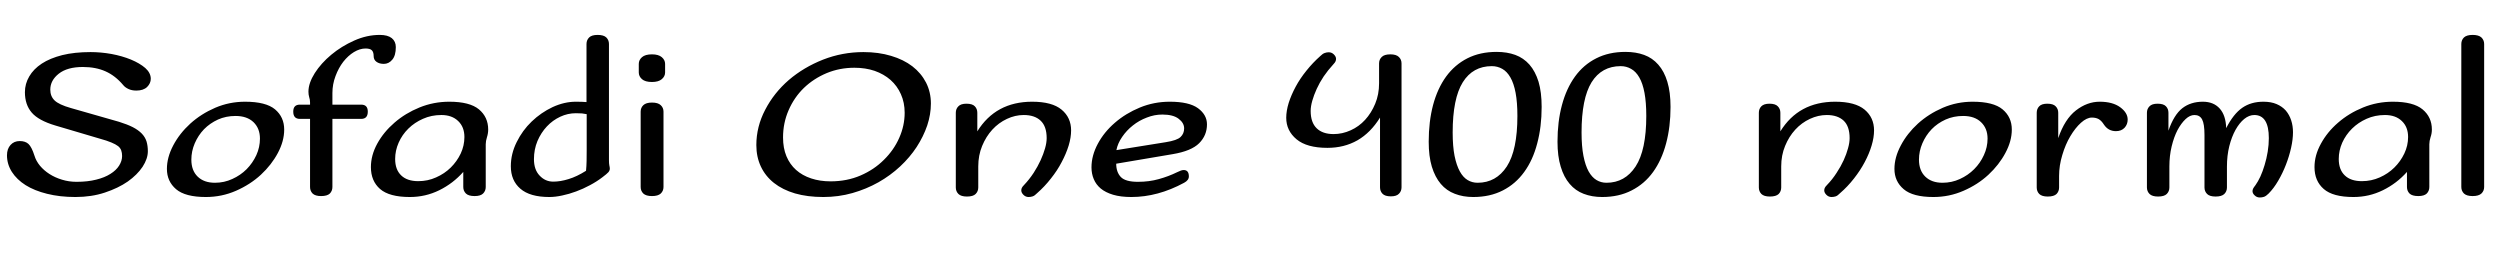 <svg xmlns="http://www.w3.org/2000/svg" xmlns:xlink="http://www.w3.org/1999/xlink" width="264.96" height="27.984"><path fill="black" d="M8.11 19.27L8.11 19.27Q9.29 19.27 10.19 19.04Q11.09 18.82 11.70 18.43Q12.31 18.05 12.62 17.56Q12.94 17.06 12.94 16.54L12.94 16.54Q12.94 16.20 12.85 15.95Q12.77 15.70 12.52 15.49Q12.26 15.29 11.80 15.10Q11.33 14.90 10.56 14.69L10.56 14.69L5.86 13.30Q4.08 12.77 3.36 11.93Q2.64 11.09 2.64 9.77L2.64 9.77Q2.64 8.88 3.10 8.10Q3.55 7.32 4.43 6.74Q5.30 6.17 6.60 5.84Q7.90 5.52 9.60 5.52L9.60 5.52Q10.68 5.52 11.81 5.72Q12.94 5.93 13.87 6.31Q14.81 6.70 15.40 7.21Q15.98 7.73 15.98 8.35L15.98 8.35Q15.98 8.83 15.59 9.22Q15.19 9.60 14.45 9.60L14.45 9.60Q13.97 9.60 13.61 9.43Q13.25 9.26 13.06 9.02L13.06 9.02Q12.22 8.02 11.18 7.56Q10.15 7.10 8.78 7.10L8.78 7.10Q7.13 7.10 6.23 7.81Q5.33 8.52 5.33 9.50L5.33 9.50Q5.33 10.20 5.78 10.64Q6.24 11.09 7.51 11.45L7.51 11.45L12.62 12.91Q13.49 13.18 14.08 13.48Q14.66 13.78 15.02 14.15Q15.38 14.52 15.53 14.99Q15.67 15.46 15.67 16.03L15.67 16.03Q15.67 16.82 15.11 17.68Q14.54 18.53 13.54 19.24Q12.53 19.94 11.11 20.41Q9.70 20.88 7.99 20.88L7.99 20.88Q6.34 20.88 4.99 20.54Q3.65 20.21 2.71 19.62Q1.78 19.03 1.26 18.22Q0.74 17.40 0.74 16.46L0.74 16.46Q0.74 15.77 1.12 15.36Q1.49 14.95 2.09 14.95L2.09 14.95Q2.69 14.95 3.02 15.26Q3.36 15.58 3.65 16.49L3.65 16.49Q3.82 17.06 4.24 17.57Q4.66 18.07 5.24 18.44Q5.83 18.82 6.56 19.04Q7.30 19.27 8.11 19.27ZM25.97 10.78L25.97 10.78Q28.18 10.78 29.15 11.59Q30.12 12.41 30.12 13.73L30.12 13.73Q30.12 14.95 29.45 16.21Q28.78 17.47 27.65 18.52Q26.52 19.56 25.01 20.22Q23.50 20.88 21.82 20.88L21.82 20.88Q19.63 20.88 18.66 20.05Q17.69 19.22 17.69 17.90L17.69 17.90Q17.69 16.68 18.36 15.41Q19.03 14.14 20.17 13.10Q21.31 12.07 22.81 11.42Q24.31 10.78 25.97 10.78ZM24.96 12.29L24.96 12.29Q23.95 12.29 23.10 12.67Q22.25 13.06 21.62 13.70Q21 14.35 20.64 15.19Q20.28 16.03 20.28 16.92L20.28 16.92Q20.28 18.07 20.95 18.72Q21.62 19.37 22.78 19.37L22.78 19.37Q23.76 19.37 24.62 18.97Q25.49 18.58 26.14 17.93Q26.78 17.28 27.17 16.44Q27.55 15.60 27.55 14.69L27.55 14.69Q27.55 13.61 26.87 12.95Q26.18 12.29 24.96 12.29ZM35.23 12.60L35.23 19.82Q35.23 20.23 34.96 20.51Q34.68 20.78 34.03 20.78L34.03 20.78Q33.41 20.78 33.13 20.51Q32.86 20.23 32.86 19.82L32.86 19.82L32.86 12.60L31.78 12.60Q31.08 12.60 31.08 11.83L31.08 11.83Q31.08 11.09 31.78 11.09L31.78 11.09L32.86 11.09L32.86 10.85Q32.86 10.56 32.77 10.30Q32.69 10.03 32.69 9.72L32.69 9.72Q32.69 8.81 33.36 7.75Q34.03 6.70 35.11 5.80Q36.19 4.90 37.54 4.30Q38.88 3.70 40.25 3.70L40.25 3.70Q41.09 3.70 41.52 4.04Q41.95 4.39 41.95 4.99L41.95 4.99Q41.95 5.88 41.58 6.32Q41.21 6.77 40.68 6.77L40.68 6.77Q40.20 6.77 39.90 6.55Q39.60 6.34 39.60 5.93L39.60 5.93Q39.60 5.52 39.41 5.33Q39.22 5.14 38.74 5.14L38.74 5.14Q38.14 5.14 37.51 5.52Q36.89 5.90 36.38 6.55Q35.88 7.20 35.56 8.06Q35.23 8.93 35.23 9.86L35.23 9.86L35.23 11.09L38.28 11.09Q38.98 11.09 38.98 11.83L38.98 11.83Q38.98 12.60 38.28 12.60L38.28 12.60L35.23 12.60ZM47.62 10.78L47.62 10.78Q49.78 10.78 50.76 11.59Q51.74 12.41 51.74 13.73L51.74 13.73Q51.74 14.14 51.61 14.54Q51.48 14.95 51.48 15.29L51.48 15.29L51.48 19.82Q51.48 20.23 51.20 20.51Q50.93 20.78 50.30 20.78L50.30 20.78Q49.66 20.78 49.38 20.51Q49.10 20.23 49.10 19.82L49.10 19.82L49.10 18.22Q48.02 19.44 46.56 20.16Q45.10 20.88 43.44 20.88L43.44 20.88Q41.26 20.88 40.28 20.03Q39.31 19.18 39.31 17.71L39.31 17.71Q39.31 16.46 39.98 15.23Q40.66 13.99 41.81 13.00Q42.96 12 44.46 11.39Q45.96 10.78 47.62 10.78ZM46.78 12.19L46.78 12.19Q45.72 12.19 44.83 12.59Q43.94 12.98 43.28 13.63Q42.62 14.28 42.25 15.12Q41.88 15.96 41.88 16.85L41.88 16.85Q41.88 17.98 42.52 18.59Q43.15 19.20 44.33 19.20L44.33 19.20Q45.34 19.20 46.22 18.80Q47.11 18.41 47.77 17.76Q48.43 17.11 48.83 16.27Q49.22 15.43 49.22 14.52L49.22 14.52Q49.22 13.46 48.56 12.83Q47.90 12.19 46.78 12.19ZM62.18 15.84L62.18 12.10Q61.92 12.05 61.68 12.02Q61.44 12 61.03 12L61.03 12Q60.17 12 59.38 12.37Q58.58 12.74 57.96 13.40Q57.34 14.06 56.96 14.95Q56.59 15.84 56.59 16.87L56.59 16.87Q56.59 17.98 57.19 18.61Q57.79 19.25 58.63 19.25L58.63 19.25Q59.40 19.25 60.26 18.98Q61.13 18.72 62.11 18.10L62.11 18.10Q62.16 17.59 62.17 17.05Q62.18 16.51 62.18 15.84L62.18 15.84ZM64.54 4.66L64.54 16.99Q64.54 17.33 64.58 17.53Q64.63 17.74 64.63 17.88L64.63 17.88Q64.63 18.07 64.48 18.25Q64.32 18.43 63.84 18.79L63.84 18.79Q63.24 19.25 62.52 19.63Q61.80 20.02 61.06 20.29Q60.31 20.57 59.58 20.72Q58.85 20.88 58.22 20.88L58.22 20.88Q56.16 20.88 55.15 20.00Q54.14 19.13 54.14 17.62L54.14 17.62Q54.14 16.30 54.76 15.06Q55.37 13.82 56.35 12.88Q57.34 11.93 58.57 11.35Q59.81 10.78 61.03 10.78L61.03 10.78Q61.37 10.78 61.67 10.79Q61.97 10.80 62.16 10.82L62.16 10.82L62.16 4.66Q62.16 4.25 62.44 3.97Q62.71 3.70 63.34 3.70L63.34 3.70Q63.98 3.70 64.26 3.97Q64.54 4.25 64.54 4.66L64.54 4.66ZM70.32 11.83L70.32 19.82Q70.32 20.23 70.03 20.51Q69.74 20.78 69.10 20.78L69.10 20.78Q68.47 20.78 68.18 20.51Q67.90 20.23 67.90 19.82L67.90 19.82L67.90 11.83Q67.90 11.42 68.18 11.15Q68.47 10.87 69.10 10.87L69.10 10.87Q69.74 10.87 70.03 11.15Q70.32 11.42 70.32 11.83L70.32 11.83ZM69.10 8.69L69.10 8.69Q68.38 8.69 68.04 8.39Q67.70 8.09 67.70 7.68L67.70 7.68L67.70 6.77Q67.70 6.36 68.04 6.06Q68.38 5.76 69.10 5.76L69.10 5.76Q69.79 5.76 70.14 6.06Q70.49 6.36 70.49 6.77L70.49 6.77L70.49 7.68Q70.49 8.09 70.14 8.39Q69.79 8.69 69.10 8.69ZM91.51 5.52L91.51 5.52Q93.12 5.52 94.44 5.92Q95.76 6.31 96.70 7.03Q97.63 7.75 98.15 8.76Q98.66 9.77 98.66 10.97L98.66 10.97Q98.66 12.12 98.27 13.30Q97.87 14.47 97.15 15.58Q96.43 16.68 95.40 17.64Q94.37 18.60 93.10 19.32Q91.82 20.04 90.35 20.46Q88.87 20.88 87.26 20.88L87.26 20.88Q85.58 20.88 84.26 20.50Q82.94 20.11 82.03 19.39Q81.12 18.67 80.64 17.65Q80.16 16.63 80.16 15.38L80.16 15.38Q80.16 13.42 81.10 11.63Q82.03 9.84 83.60 8.48Q85.18 7.13 87.23 6.32Q89.28 5.52 91.51 5.52ZM90.55 7.18L90.55 7.18Q88.99 7.18 87.61 7.75Q86.23 8.33 85.20 9.32Q84.17 10.32 83.58 11.68Q82.99 13.03 82.99 14.57L82.99 14.57Q82.99 15.70 83.35 16.56Q83.71 17.42 84.37 18.01Q85.03 18.60 85.97 18.91Q86.90 19.22 88.03 19.22L88.03 19.22Q89.76 19.22 91.20 18.60Q92.64 17.98 93.68 16.94Q94.73 15.91 95.30 14.62Q95.88 13.32 95.88 11.95L95.88 11.95Q95.88 10.87 95.48 9.98Q95.09 9.10 94.38 8.47Q93.67 7.85 92.70 7.51Q91.73 7.18 90.55 7.18ZM103.58 11.95L103.58 13.92Q105.53 10.78 109.39 10.78L109.39 10.78Q111.50 10.78 112.51 11.62Q113.52 12.46 113.52 13.82L113.52 13.82Q113.52 14.57 113.26 15.43Q112.99 16.30 112.52 17.18Q112.06 18.07 111.38 18.92Q110.71 19.78 109.92 20.47L109.92 20.47Q109.66 20.74 109.45 20.81Q109.25 20.88 109.01 20.88L109.01 20.88Q108.70 20.88 108.47 20.65Q108.24 20.42 108.24 20.18L108.24 20.18Q108.24 20.06 108.29 19.93Q108.34 19.80 108.53 19.61L108.53 19.61Q109.10 19.01 109.55 18.32Q109.99 17.64 110.29 16.98Q110.59 16.32 110.76 15.72Q110.93 15.12 110.93 14.64L110.93 14.64Q110.93 13.39 110.29 12.79Q109.66 12.19 108.50 12.19L108.50 12.19Q107.59 12.19 106.72 12.60Q105.84 13.01 105.17 13.74Q104.50 14.47 104.09 15.47Q103.68 16.46 103.68 17.64L103.68 17.64L103.68 19.87Q103.68 20.28 103.40 20.56Q103.13 20.83 102.48 20.83L102.48 20.83Q101.86 20.83 101.58 20.56Q101.30 20.28 101.30 19.87L101.30 19.87L101.30 11.95Q101.30 11.54 101.57 11.27Q101.83 10.99 102.43 10.99L102.43 10.99Q103.06 10.99 103.32 11.27Q103.58 11.54 103.58 11.95L103.58 11.95ZM123.98 10.78L123.98 10.78Q126.02 10.78 126.97 11.47Q127.92 12.17 127.92 13.18L127.92 13.18Q127.92 14.35 127.09 15.18Q126.26 16.01 124.27 16.34L124.27 16.34L118.30 17.35Q118.30 18.24 118.79 18.76Q119.28 19.27 120.60 19.27L120.60 19.27Q121.80 19.27 122.82 18.98Q123.84 18.70 124.78 18.24L124.78 18.24Q125.21 18.02 125.45 18.02L125.45 18.02Q126 18.02 126 18.70L126 18.70Q126 19.10 125.50 19.37L125.50 19.37Q122.71 20.88 119.90 20.88L119.90 20.88Q118.78 20.88 117.97 20.64Q117.17 20.40 116.66 19.98Q116.16 19.56 115.92 18.98Q115.68 18.41 115.68 17.74L115.68 17.74Q115.68 16.49 116.35 15.24Q117.02 13.99 118.16 13.01Q119.30 12.02 120.80 11.40Q122.30 10.78 123.98 10.78ZM123.19 12.14L123.19 12.14Q122.35 12.14 121.54 12.46Q120.72 12.77 120.06 13.30Q119.40 13.82 118.93 14.51Q118.46 15.19 118.32 15.91L118.32 15.91L123.55 15.07Q124.75 14.88 125.12 14.52Q125.50 14.16 125.50 13.61L125.50 13.61Q125.50 13.03 124.92 12.59Q124.34 12.14 123.19 12.14ZM146.26 19.85L146.26 12.46Q145.27 14.06 143.87 14.87Q142.46 15.67 140.69 15.67L140.69 15.67Q138.50 15.67 137.41 14.76Q136.32 13.85 136.32 12.48L136.32 12.48Q136.32 11.76 136.58 10.91Q136.85 10.06 137.32 9.19Q137.78 8.33 138.46 7.49Q139.13 6.65 139.92 5.95L139.92 5.95Q140.18 5.69 140.39 5.62Q140.59 5.54 140.83 5.54L140.83 5.54Q141.14 5.54 141.37 5.77Q141.60 6 141.60 6.24L141.60 6.24Q141.60 6.36 141.55 6.49Q141.50 6.62 141.31 6.82L141.31 6.82Q140.74 7.44 140.29 8.10Q139.85 8.76 139.55 9.42Q139.25 10.08 139.08 10.68Q138.91 11.28 138.91 11.76L138.91 11.76Q138.91 12.98 139.55 13.60Q140.18 14.21 141.34 14.21L141.34 14.21Q142.27 14.21 143.15 13.81Q144.02 13.42 144.68 12.70Q145.34 11.98 145.75 10.99Q146.16 10.01 146.16 8.83L146.16 8.83L146.16 6.72Q146.16 6.31 146.44 6.04Q146.71 5.76 147.36 5.76L147.36 5.76Q147.98 5.76 148.26 6.04Q148.54 6.31 148.54 6.72L148.54 6.72L148.54 19.85Q148.54 20.26 148.27 20.53Q148.01 20.81 147.41 20.81L147.41 20.81Q146.78 20.81 146.52 20.53Q146.26 20.26 146.26 19.85L146.26 19.85ZM158.62 5.50L158.62 5.50Q159.72 5.50 160.60 5.82Q161.47 6.14 162.10 6.85Q162.72 7.56 163.06 8.66Q163.39 9.77 163.39 11.33L163.39 11.33Q163.39 13.44 162.92 15.20Q162.46 16.97 161.54 18.23Q160.63 19.49 159.28 20.18Q157.92 20.88 156.14 20.88L156.14 20.88Q155.06 20.88 154.19 20.54Q153.31 20.21 152.70 19.49Q152.09 18.77 151.75 17.66Q151.42 16.56 151.42 15.02L151.42 15.02Q151.42 12.89 151.88 11.14Q152.35 9.38 153.26 8.12Q154.18 6.86 155.52 6.18Q156.86 5.50 158.62 5.50ZM158.11 7.01L158.11 7.01Q156.10 7.01 155.03 8.72Q153.96 10.44 153.96 14.04L153.96 14.04Q153.96 15.50 154.16 16.52Q154.37 17.54 154.72 18.17Q155.06 18.79 155.54 19.08Q156.02 19.37 156.60 19.37L156.60 19.37Q158.57 19.37 159.70 17.64Q160.82 15.91 160.82 12.29L160.82 12.29Q160.82 10.85 160.63 9.84Q160.44 8.83 160.08 8.21Q159.72 7.58 159.22 7.30Q158.71 7.01 158.11 7.01ZM172.27 5.50L172.27 5.50Q173.38 5.50 174.25 5.82Q175.13 6.14 175.75 6.85Q176.38 7.56 176.71 8.66Q177.05 9.77 177.05 11.33L177.05 11.33Q177.05 13.44 176.58 15.20Q176.11 16.97 175.20 18.23Q174.29 19.49 172.93 20.18Q171.58 20.88 169.80 20.88L169.80 20.88Q168.72 20.88 167.84 20.54Q166.97 20.21 166.36 19.49Q165.74 18.77 165.41 17.66Q165.07 16.56 165.07 15.02L165.07 15.02Q165.07 12.89 165.54 11.14Q166.01 9.38 166.92 8.12Q167.83 6.86 169.18 6.18Q170.52 5.50 172.27 5.50ZM171.77 7.01L171.77 7.01Q169.75 7.01 168.68 8.72Q167.62 10.44 167.62 14.04L167.62 14.04Q167.62 15.50 167.82 16.52Q168.02 17.54 168.37 18.17Q168.72 18.79 169.20 19.08Q169.68 19.37 170.26 19.37L170.26 19.37Q172.22 19.37 173.35 17.64Q174.48 15.91 174.48 12.29L174.48 12.29Q174.48 10.85 174.29 9.84Q174.10 8.83 173.74 8.21Q173.38 7.58 172.87 7.30Q172.37 7.01 171.77 7.01ZM188.69 11.95L188.69 13.92Q190.63 10.78 194.50 10.78L194.50 10.78Q196.61 10.78 197.62 11.62Q198.62 12.46 198.62 13.82L198.62 13.82Q198.62 14.57 198.36 15.43Q198.10 16.30 197.63 17.18Q197.16 18.07 196.49 18.92Q195.82 19.78 195.02 20.47L195.02 20.47Q194.76 20.74 194.56 20.81Q194.35 20.88 194.11 20.88L194.11 20.88Q193.80 20.88 193.57 20.65Q193.34 20.42 193.34 20.18L193.34 20.18Q193.34 20.06 193.39 19.93Q193.44 19.80 193.63 19.61L193.63 19.61Q194.21 19.01 194.65 18.32Q195.10 17.64 195.40 16.98Q195.70 16.32 195.86 15.72Q196.03 15.12 196.03 14.64L196.03 14.64Q196.03 13.39 195.40 12.79Q194.76 12.19 193.61 12.19L193.61 12.19Q192.70 12.19 191.82 12.60Q190.94 13.01 190.27 13.74Q189.60 14.47 189.19 15.47Q188.78 16.46 188.78 17.64L188.78 17.64L188.78 19.87Q188.78 20.28 188.51 20.56Q188.23 20.83 187.58 20.83L187.58 20.83Q186.96 20.83 186.68 20.56Q186.41 20.28 186.41 19.87L186.41 19.87L186.41 11.95Q186.41 11.54 186.67 11.27Q186.94 10.99 187.54 10.99L187.54 10.99Q188.16 10.99 188.42 11.27Q188.69 11.54 188.69 11.95L188.69 11.95ZM209.06 10.78L209.06 10.78Q211.27 10.78 212.24 11.59Q213.22 12.41 213.22 13.73L213.22 13.73Q213.22 14.95 212.54 16.21Q211.87 17.47 210.74 18.52Q209.62 19.56 208.10 20.22Q206.59 20.88 204.91 20.88L204.91 20.88Q202.73 20.88 201.76 20.05Q200.78 19.22 200.78 17.90L200.78 17.90Q200.78 16.68 201.46 15.41Q202.13 14.14 203.27 13.10Q204.41 12.07 205.91 11.42Q207.41 10.78 209.06 10.78ZM208.06 12.29L208.06 12.29Q207.05 12.29 206.20 12.67Q205.34 13.06 204.72 13.70Q204.10 14.35 203.74 15.19Q203.38 16.03 203.38 16.92L203.38 16.92Q203.38 18.07 204.05 18.72Q204.72 19.37 205.87 19.37L205.87 19.37Q206.86 19.37 207.72 18.97Q208.58 18.58 209.23 17.93Q209.88 17.28 210.26 16.44Q210.65 15.60 210.65 14.69L210.65 14.69Q210.65 13.61 209.96 12.95Q209.28 12.29 208.06 12.29ZM218.14 11.95L218.14 14.64Q218.83 12.62 220.02 11.70Q221.21 10.78 222.53 10.78L222.53 10.78Q223.90 10.78 224.70 11.36Q225.50 11.95 225.50 12.67L225.50 12.67Q225.50 13.18 225.17 13.54Q224.83 13.90 224.26 13.90L224.26 13.90Q223.44 13.90 222.98 13.20L222.98 13.20Q222.72 12.79 222.42 12.62Q222.12 12.46 221.71 12.46L221.71 12.46Q221.16 12.46 220.55 13.01Q219.94 13.56 219.42 14.44Q218.90 15.31 218.57 16.43Q218.23 17.54 218.23 18.65L218.23 18.65L218.23 19.87Q218.23 20.28 217.96 20.56Q217.68 20.83 217.03 20.83L217.03 20.83Q216.41 20.83 216.13 20.56Q215.86 20.28 215.86 19.87L215.86 19.87L215.86 11.95Q215.86 11.54 216.12 11.27Q216.38 10.99 216.98 10.99L216.98 10.99Q217.61 10.99 217.87 11.27Q218.14 11.54 218.14 11.95L218.14 11.95ZM233.47 10.78L233.47 10.78Q234.60 10.78 235.25 11.50Q235.90 12.22 235.94 13.58L235.94 13.58Q236.71 12.07 237.65 11.42Q238.58 10.78 239.88 10.78L239.88 10.78Q240.70 10.78 241.28 11.03Q241.87 11.28 242.26 11.72Q242.64 12.17 242.83 12.76Q243.02 13.34 243.02 14.02L243.02 14.02Q243.02 14.76 242.82 15.66Q242.62 16.56 242.27 17.46Q241.92 18.36 241.45 19.16Q240.98 19.97 240.43 20.52L240.43 20.52Q240.17 20.78 239.95 20.86Q239.74 20.93 239.50 20.93L239.50 20.93Q239.18 20.93 238.96 20.71Q238.73 20.50 238.73 20.26L238.73 20.26Q238.73 20.14 238.79 20.00Q238.85 19.87 239.04 19.63L239.04 19.63Q239.30 19.27 239.56 18.72Q239.81 18.17 240.01 17.50Q240.22 16.82 240.34 16.08Q240.46 15.34 240.46 14.64L240.46 14.64Q240.46 12.19 238.92 12.19L238.92 12.19Q238.37 12.19 237.85 12.61Q237.34 13.03 236.93 13.76Q236.52 14.50 236.27 15.49Q236.02 16.49 236.02 17.66L236.02 17.66L236.02 19.87Q236.02 20.28 235.74 20.56Q235.46 20.83 234.82 20.83L234.82 20.83Q234.19 20.83 233.92 20.56Q233.64 20.28 233.64 19.87L233.64 19.87L233.64 14.30Q233.64 13.13 233.39 12.66Q233.14 12.19 232.58 12.19L232.58 12.19Q232.10 12.19 231.64 12.62Q231.17 13.06 230.78 13.79Q230.40 14.52 230.16 15.52Q229.92 16.51 229.92 17.64L229.92 17.64L229.92 19.87Q229.92 20.28 229.64 20.56Q229.37 20.83 228.72 20.83L228.72 20.83Q228.10 20.83 227.82 20.56Q227.54 20.28 227.54 19.87L227.54 19.87L227.54 11.95Q227.54 11.54 227.81 11.27Q228.07 10.99 228.67 10.99L228.67 10.99Q229.30 10.99 229.56 11.27Q229.82 11.54 229.82 11.95L229.82 11.95L229.82 13.85Q230.40 12.17 231.29 11.47Q232.18 10.78 233.47 10.78ZM253.61 10.78L253.61 10.78Q255.77 10.78 256.75 11.59Q257.74 12.41 257.74 13.73L257.74 13.73Q257.74 14.14 257.60 14.54Q257.47 14.95 257.47 15.29L257.47 15.29L257.47 19.82Q257.47 20.23 257.20 20.51Q256.92 20.78 256.30 20.78L256.30 20.78Q255.65 20.78 255.37 20.51Q255.10 20.23 255.10 19.82L255.10 19.82L255.10 18.22Q254.02 19.44 252.55 20.16Q251.09 20.88 249.43 20.88L249.43 20.88Q247.25 20.88 246.28 20.03Q245.30 19.18 245.30 17.71L245.30 17.71Q245.30 16.46 245.98 15.23Q246.65 13.99 247.80 13.00Q248.95 12 250.45 11.39Q251.95 10.78 253.61 10.78ZM252.77 12.19L252.77 12.19Q251.71 12.19 250.82 12.59Q249.94 12.98 249.28 13.63Q248.62 14.28 248.24 15.12Q247.87 15.96 247.87 16.85L247.87 16.85Q247.87 17.98 248.51 18.59Q249.14 19.20 250.32 19.20L250.32 19.20Q251.33 19.20 252.22 18.80Q253.10 18.41 253.76 17.76Q254.42 17.11 254.82 16.27Q255.22 15.43 255.22 14.52L255.22 14.52Q255.22 13.46 254.56 12.83Q253.90 12.19 252.77 12.19ZM263.28 4.66L263.28 19.82Q263.28 20.23 262.99 20.51Q262.70 20.78 262.06 20.78L262.06 20.78Q261.43 20.78 261.14 20.51Q260.86 20.23 260.86 19.82L260.86 19.82L260.86 4.66Q260.86 4.25 261.14 3.97Q261.43 3.70 262.06 3.70L262.06 3.70Q262.70 3.70 262.99 3.97Q263.28 4.25 263.28 4.66L263.28 4.66Z"/></svg>